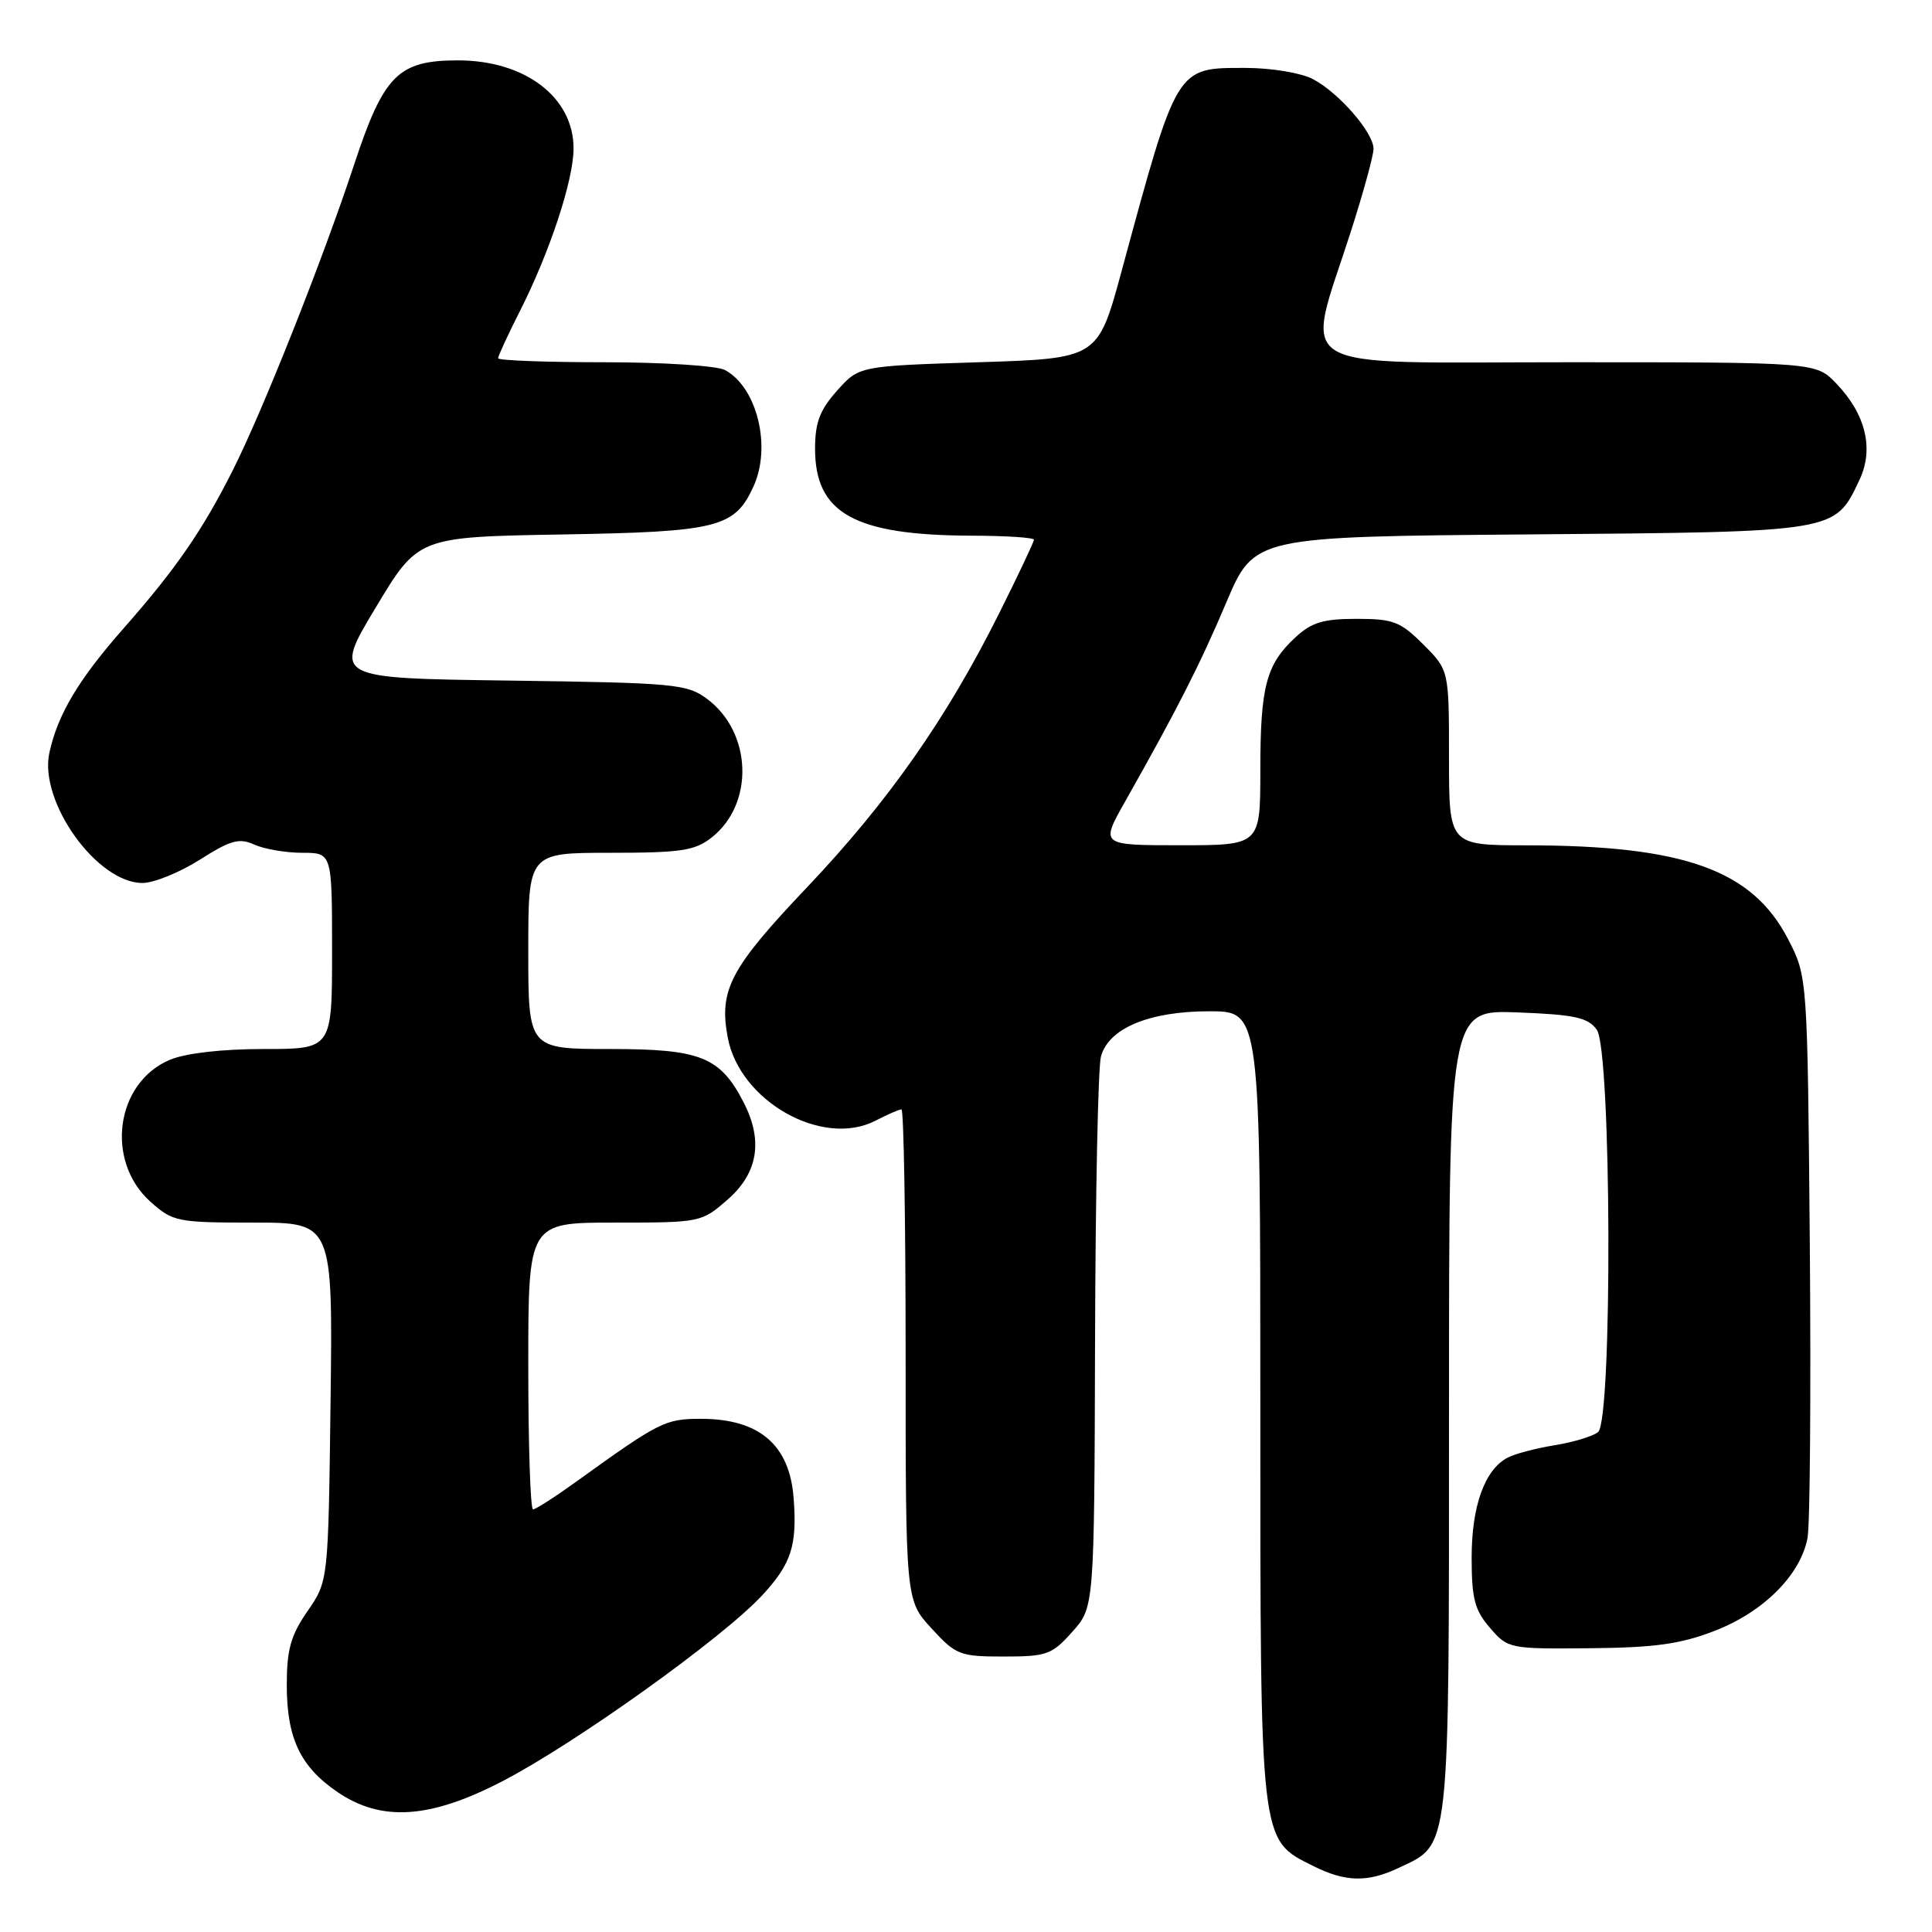 <?xml version="1.0" encoding="UTF-8" standalone="no"?>
<!DOCTYPE svg PUBLIC "-//W3C//DTD SVG 1.1//EN" "http://www.w3.org/Graphics/SVG/1.1/DTD/svg11.dtd" >
<svg xmlns="http://www.w3.org/2000/svg" xmlns:xlink="http://www.w3.org/1999/xlink" version="1.1" viewBox="0 0 256 256">
 <g >
 <path fill="currentColor"
d=" M 185.39 247.48 C 192.19 244.26 192.00 246.03 192.00 187.00 C 192.00 133.80 192.00 133.80 201.08 134.15 C 208.67 134.44 210.40 134.82 211.58 136.44 C 213.53 139.11 213.68 188.20 211.75 189.76 C 211.06 190.32 208.47 191.10 206.00 191.50 C 203.53 191.90 200.72 192.64 199.76 193.15 C 196.73 194.74 195.00 199.56 195.00 206.39 C 195.00 211.82 195.40 213.35 197.42 215.69 C 199.81 218.46 199.99 218.50 210.67 218.40 C 219.27 218.32 222.67 217.85 227.19 216.10 C 233.69 213.59 238.60 208.67 239.51 203.77 C 239.84 201.97 239.97 184.51 239.81 164.97 C 239.50 129.44 239.50 129.44 236.95 124.48 C 232.20 115.27 223.18 112.02 202.25 112.01 C 192.00 112.00 192.00 112.00 192.00 100.40 C 192.00 88.80 192.00 88.80 188.60 85.40 C 185.56 82.36 184.62 82.00 179.75 82.00 C 175.34 82.00 173.78 82.47 171.64 84.46 C 167.77 88.04 167.00 90.97 167.00 102.07 C 167.00 112.00 167.00 112.00 156.40 112.00 C 145.81 112.00 145.81 112.00 149.06 106.25 C 156.05 93.87 158.95 88.17 162.50 79.81 C 166.19 71.11 166.19 71.11 202.84 70.81 C 243.59 70.47 243.09 70.55 246.39 63.59 C 248.33 59.49 247.23 54.90 243.33 50.83 C 240.63 48.00 240.63 48.00 207.69 48.00 C 170.11 48.00 172.90 49.69 179.02 30.60 C 180.66 25.48 182.00 20.59 182.00 19.72 C 182.00 17.56 177.36 12.24 173.93 10.46 C 172.36 9.65 168.41 9.00 165.05 9.00 C 155.79 9.00 156.03 8.61 148.60 35.99 C 145.47 47.50 145.47 47.50 129.65 48.00 C 113.83 48.50 113.83 48.50 110.91 51.77 C 108.63 54.33 108.00 55.98 108.00 59.46 C 108.00 68.03 113.23 70.93 128.75 70.98 C 133.29 70.99 137.00 71.23 137.00 71.52 C 137.00 71.81 134.93 76.19 132.39 81.27 C 125.44 95.19 117.69 106.24 106.92 117.59 C 96.77 128.28 95.24 131.16 96.43 137.48 C 98.02 145.94 109.01 152.12 116.02 148.49 C 117.60 147.67 119.15 147.00 119.45 147.00 C 119.75 147.00 120.00 161.63 120.00 179.51 C 120.00 212.03 120.00 212.03 123.42 215.76 C 126.67 219.30 127.17 219.50 133.01 219.50 C 138.70 219.50 139.39 219.25 142.08 216.23 C 145.00 212.97 145.00 212.97 145.10 177.73 C 145.15 158.36 145.50 141.38 145.88 140.00 C 146.90 136.24 152.27 134.00 160.25 134.00 C 167.00 134.00 167.00 134.00 167.00 186.25 C 167.00 244.72 166.89 243.69 174.00 247.25 C 178.30 249.40 181.23 249.46 185.39 247.48 Z  M 66.52 236.05 C 76.19 231.05 95.84 216.99 101.03 211.35 C 104.87 207.19 105.64 204.78 105.16 198.50 C 104.63 191.44 100.61 188.01 92.89 188.00 C 88.15 188.00 87.37 188.39 76.38 196.31 C 73.56 198.34 70.98 200.00 70.63 200.00 C 70.28 200.00 70.00 191.45 70.00 181.00 C 70.00 162.00 70.00 162.00 81.47 162.00 C 92.86 162.00 92.95 161.98 96.47 158.90 C 100.45 155.40 101.14 151.10 98.52 146.04 C 95.41 140.03 92.83 139.00 80.87 139.00 C 70.00 139.00 70.00 139.00 70.00 126.00 C 70.00 113.00 70.00 113.00 80.87 113.00 C 90.24 113.00 92.08 112.72 94.29 110.98 C 99.98 106.51 99.66 97.04 93.68 92.60 C 91.04 90.63 89.38 90.48 67.51 90.18 C 44.16 89.87 44.16 89.87 49.78 80.51 C 55.40 71.15 55.40 71.15 74.45 70.82 C 95.15 70.47 97.35 69.92 99.85 64.44 C 102.25 59.17 100.31 51.31 96.06 49.03 C 95.00 48.46 87.80 48.00 80.07 48.00 C 72.33 48.00 66.00 47.76 66.00 47.47 C 66.00 47.18 67.32 44.32 68.94 41.12 C 72.88 33.32 76.00 23.83 76.00 19.67 C 76.00 12.89 69.58 8.00 60.68 8.00 C 52.77 8.00 50.85 9.93 46.94 21.76 C 42.79 34.35 34.81 54.46 30.84 62.32 C 26.85 70.26 23.29 75.41 16.42 83.21 C 10.41 90.03 7.64 94.66 6.54 99.76 C 5.14 106.23 12.85 117.00 18.88 117.00 C 20.38 117.00 23.80 115.61 26.47 113.92 C 30.58 111.31 31.70 111.00 33.71 111.92 C 35.02 112.51 37.87 113.00 40.05 113.00 C 44.00 113.00 44.00 113.00 44.00 126.00 C 44.00 139.00 44.00 139.00 34.97 139.00 C 29.42 139.00 24.62 139.55 22.53 140.42 C 15.31 143.44 13.89 153.83 19.95 159.25 C 22.90 161.88 23.49 162.00 33.57 162.00 C 44.10 162.00 44.10 162.00 43.80 185.75 C 43.50 209.50 43.50 209.50 40.75 213.48 C 38.52 216.71 38.00 218.57 38.00 223.28 C 38.00 230.33 39.80 234.11 44.74 237.47 C 50.55 241.42 56.96 241.00 66.52 236.05 Z "/>
</g>
</svg>
